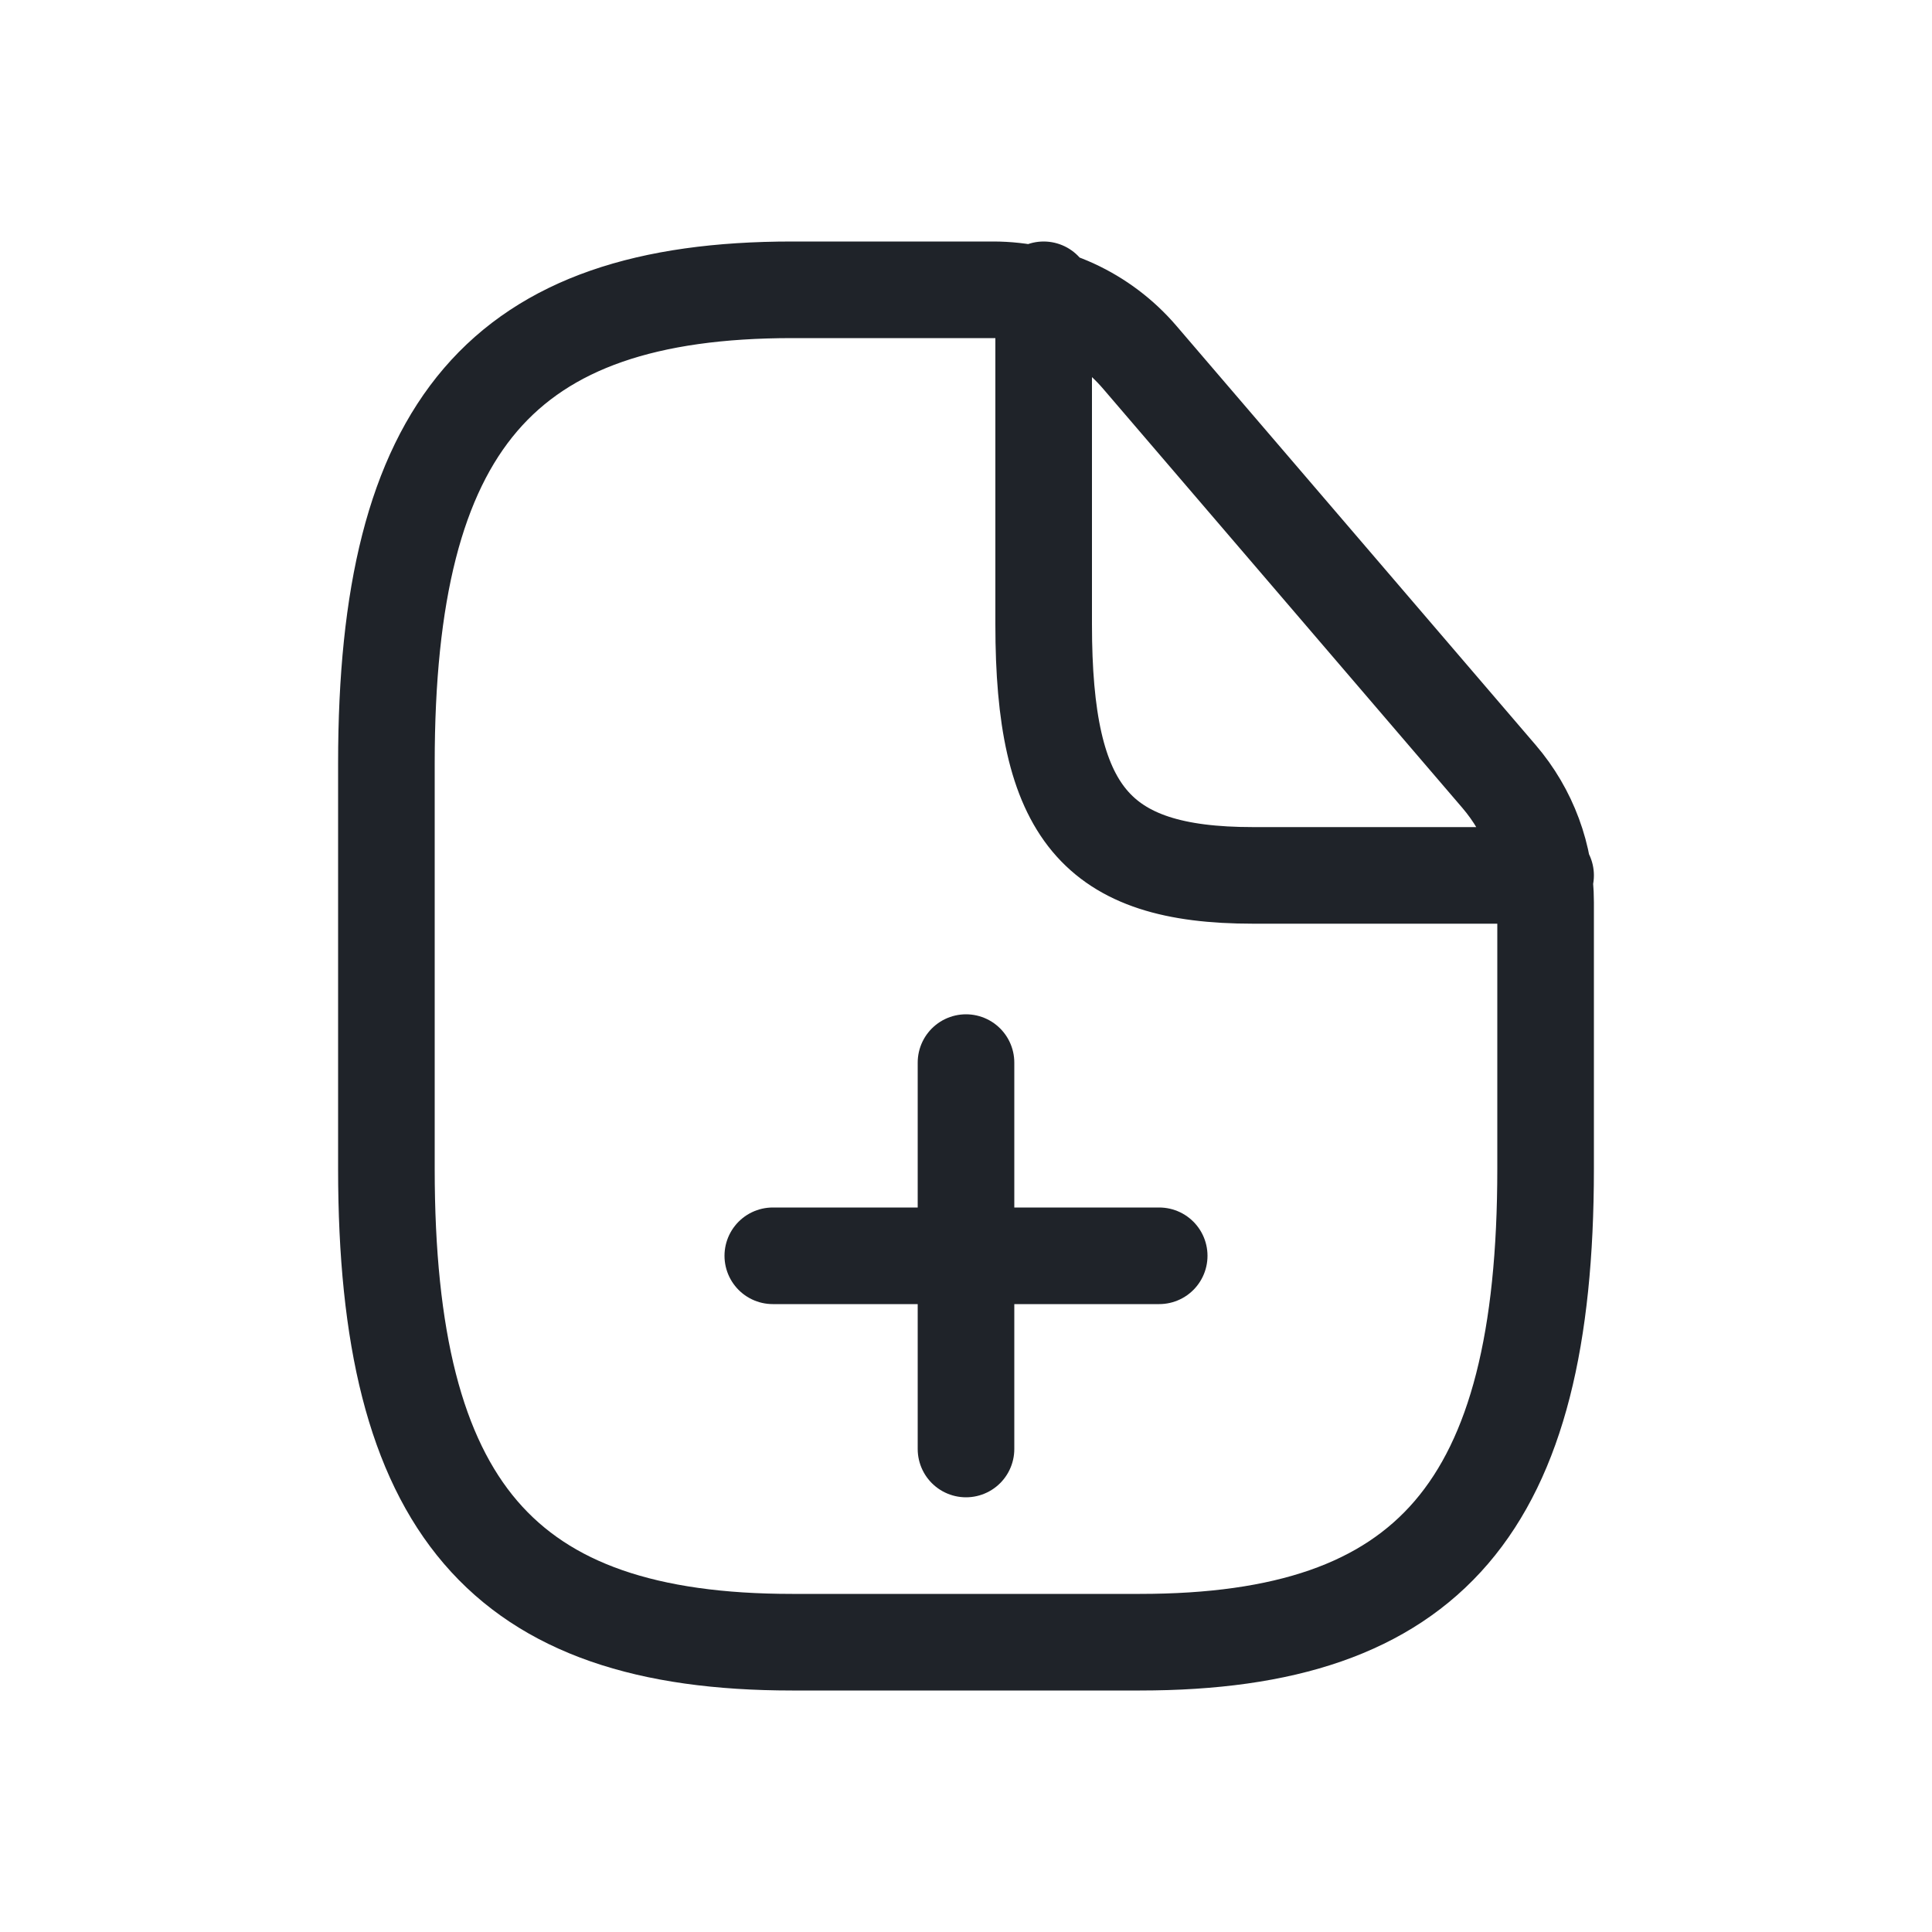<svg width="20" height="20" viewBox="0 0 20 20" fill="none" xmlns="http://www.w3.org/2000/svg">
<path d="M16 9.062H12.969C11.345 9.062 10.804 8.413 10.804 6.464V3M8 13H12M10 11V15M16 12.1V9.34C16 8.863 15.829 8.401 15.518 8.038L11.799 3.699C11.419 3.255 10.864 3 10.28 3H8.2C5.2 3 4 4.4 4 7.9V12.1C4 15.6 5.2 17 8.2 17H11.8C14.8 17 16 15.6 16 12.1Z" stroke="#1F2329" stroke-linecap="round" stroke-linejoin="round"/>
</svg>
